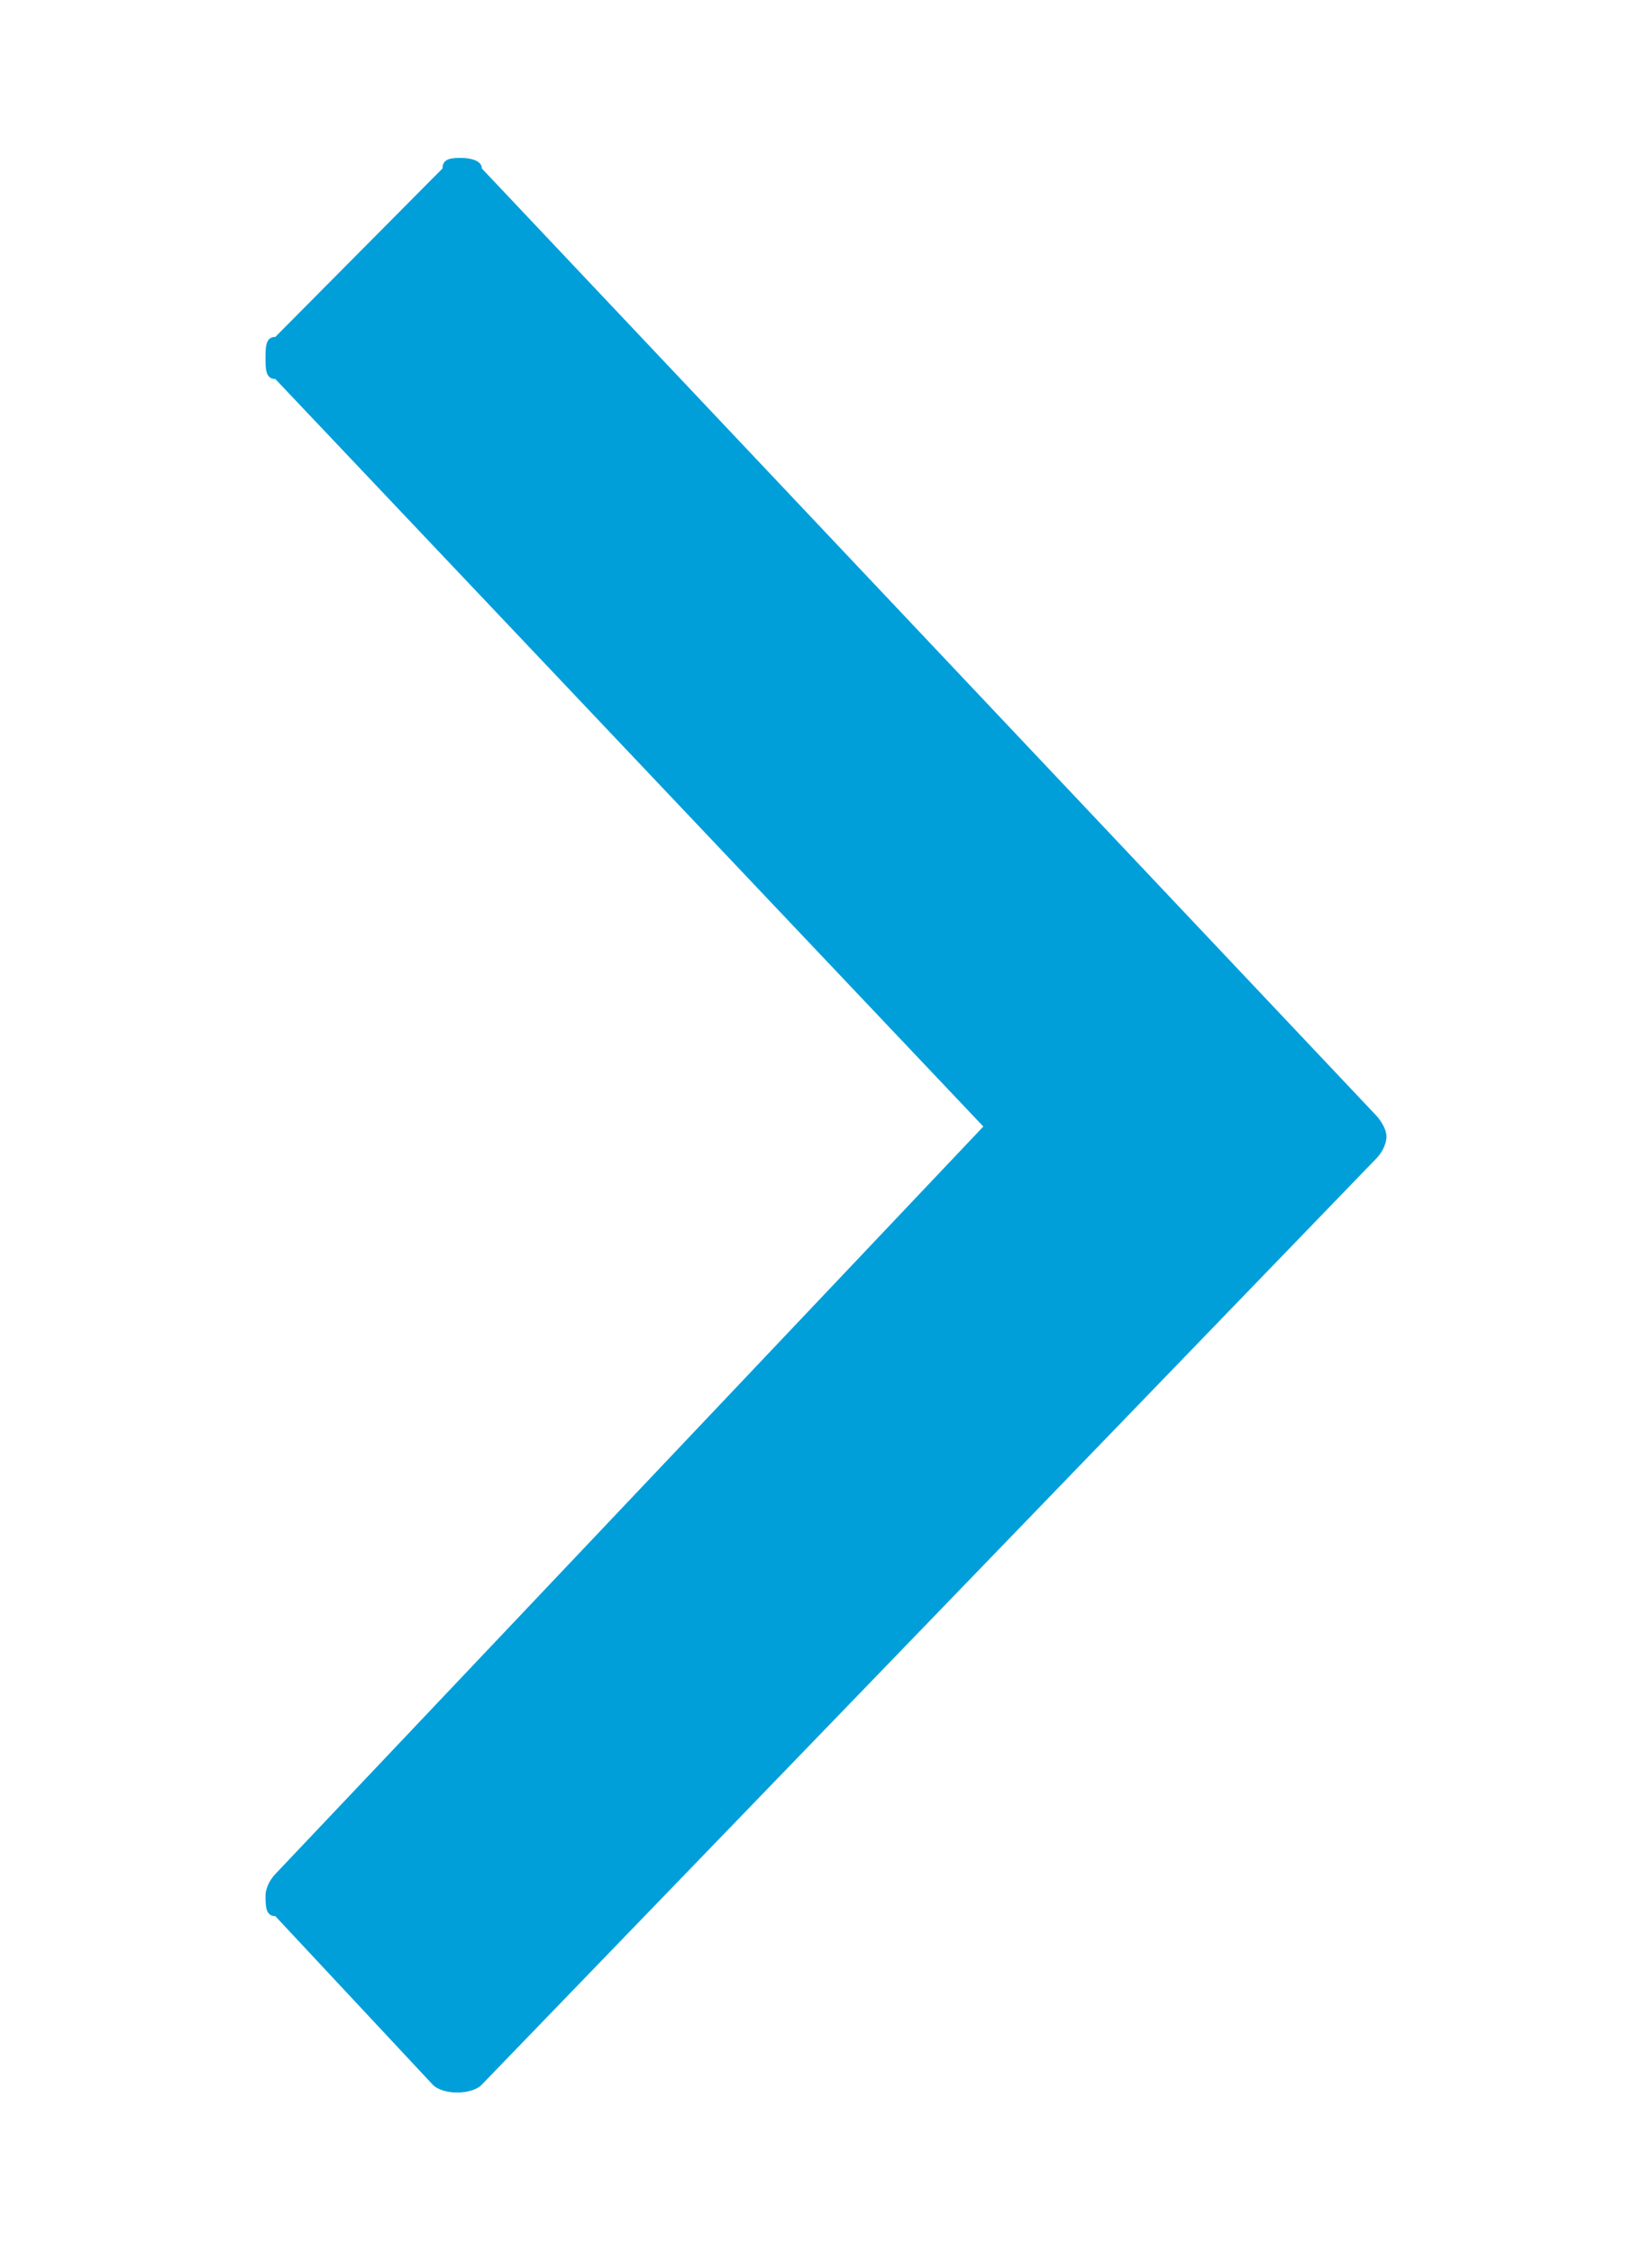 <svg version="1.2" xmlns="http://www.w3.org/2000/svg" xmlns:xlink="http://www.w3.org/1999/xlink" overflow="visible" preserveAspectRatio="none" viewBox="0 0 16.8 21.4" xml:space="preserve" y="0px" x="0px" id="Layer_1_1559836428267" width="11" height="15"><g transform="translate(1, 1)"><style type="text/css">
	.st0_1559836428267{fill:#070707;}
</style><path d="M3.7,0.5c-0.1,0-0.2,0-0.2,0.1L1.8,2.2C1.7,2.2,1.7,2.3,1.7,2.4c0,0.1,0,0.2,0.1,0.2L9,9.7l-7.2,7.1  c-0.1,0.1-0.1,0.2-0.1,0.2c0,0.1,0,0.2,0.1,0.2l1.6,1.6c0.1,0.1,0.4,0.1,0.5,0L13,10c0.1-0.1,0.1-0.2,0.1-0.2c0-0.1-0.1-0.2-0.1-0.2  L3.9,0.6C3.9,0.5,3.7,0.5,3.7,0.5z" class="st0_1559836428267" vector-effect="non-scaling-stroke" style="fill: rgb(0, 159, 218);"/></g></svg>